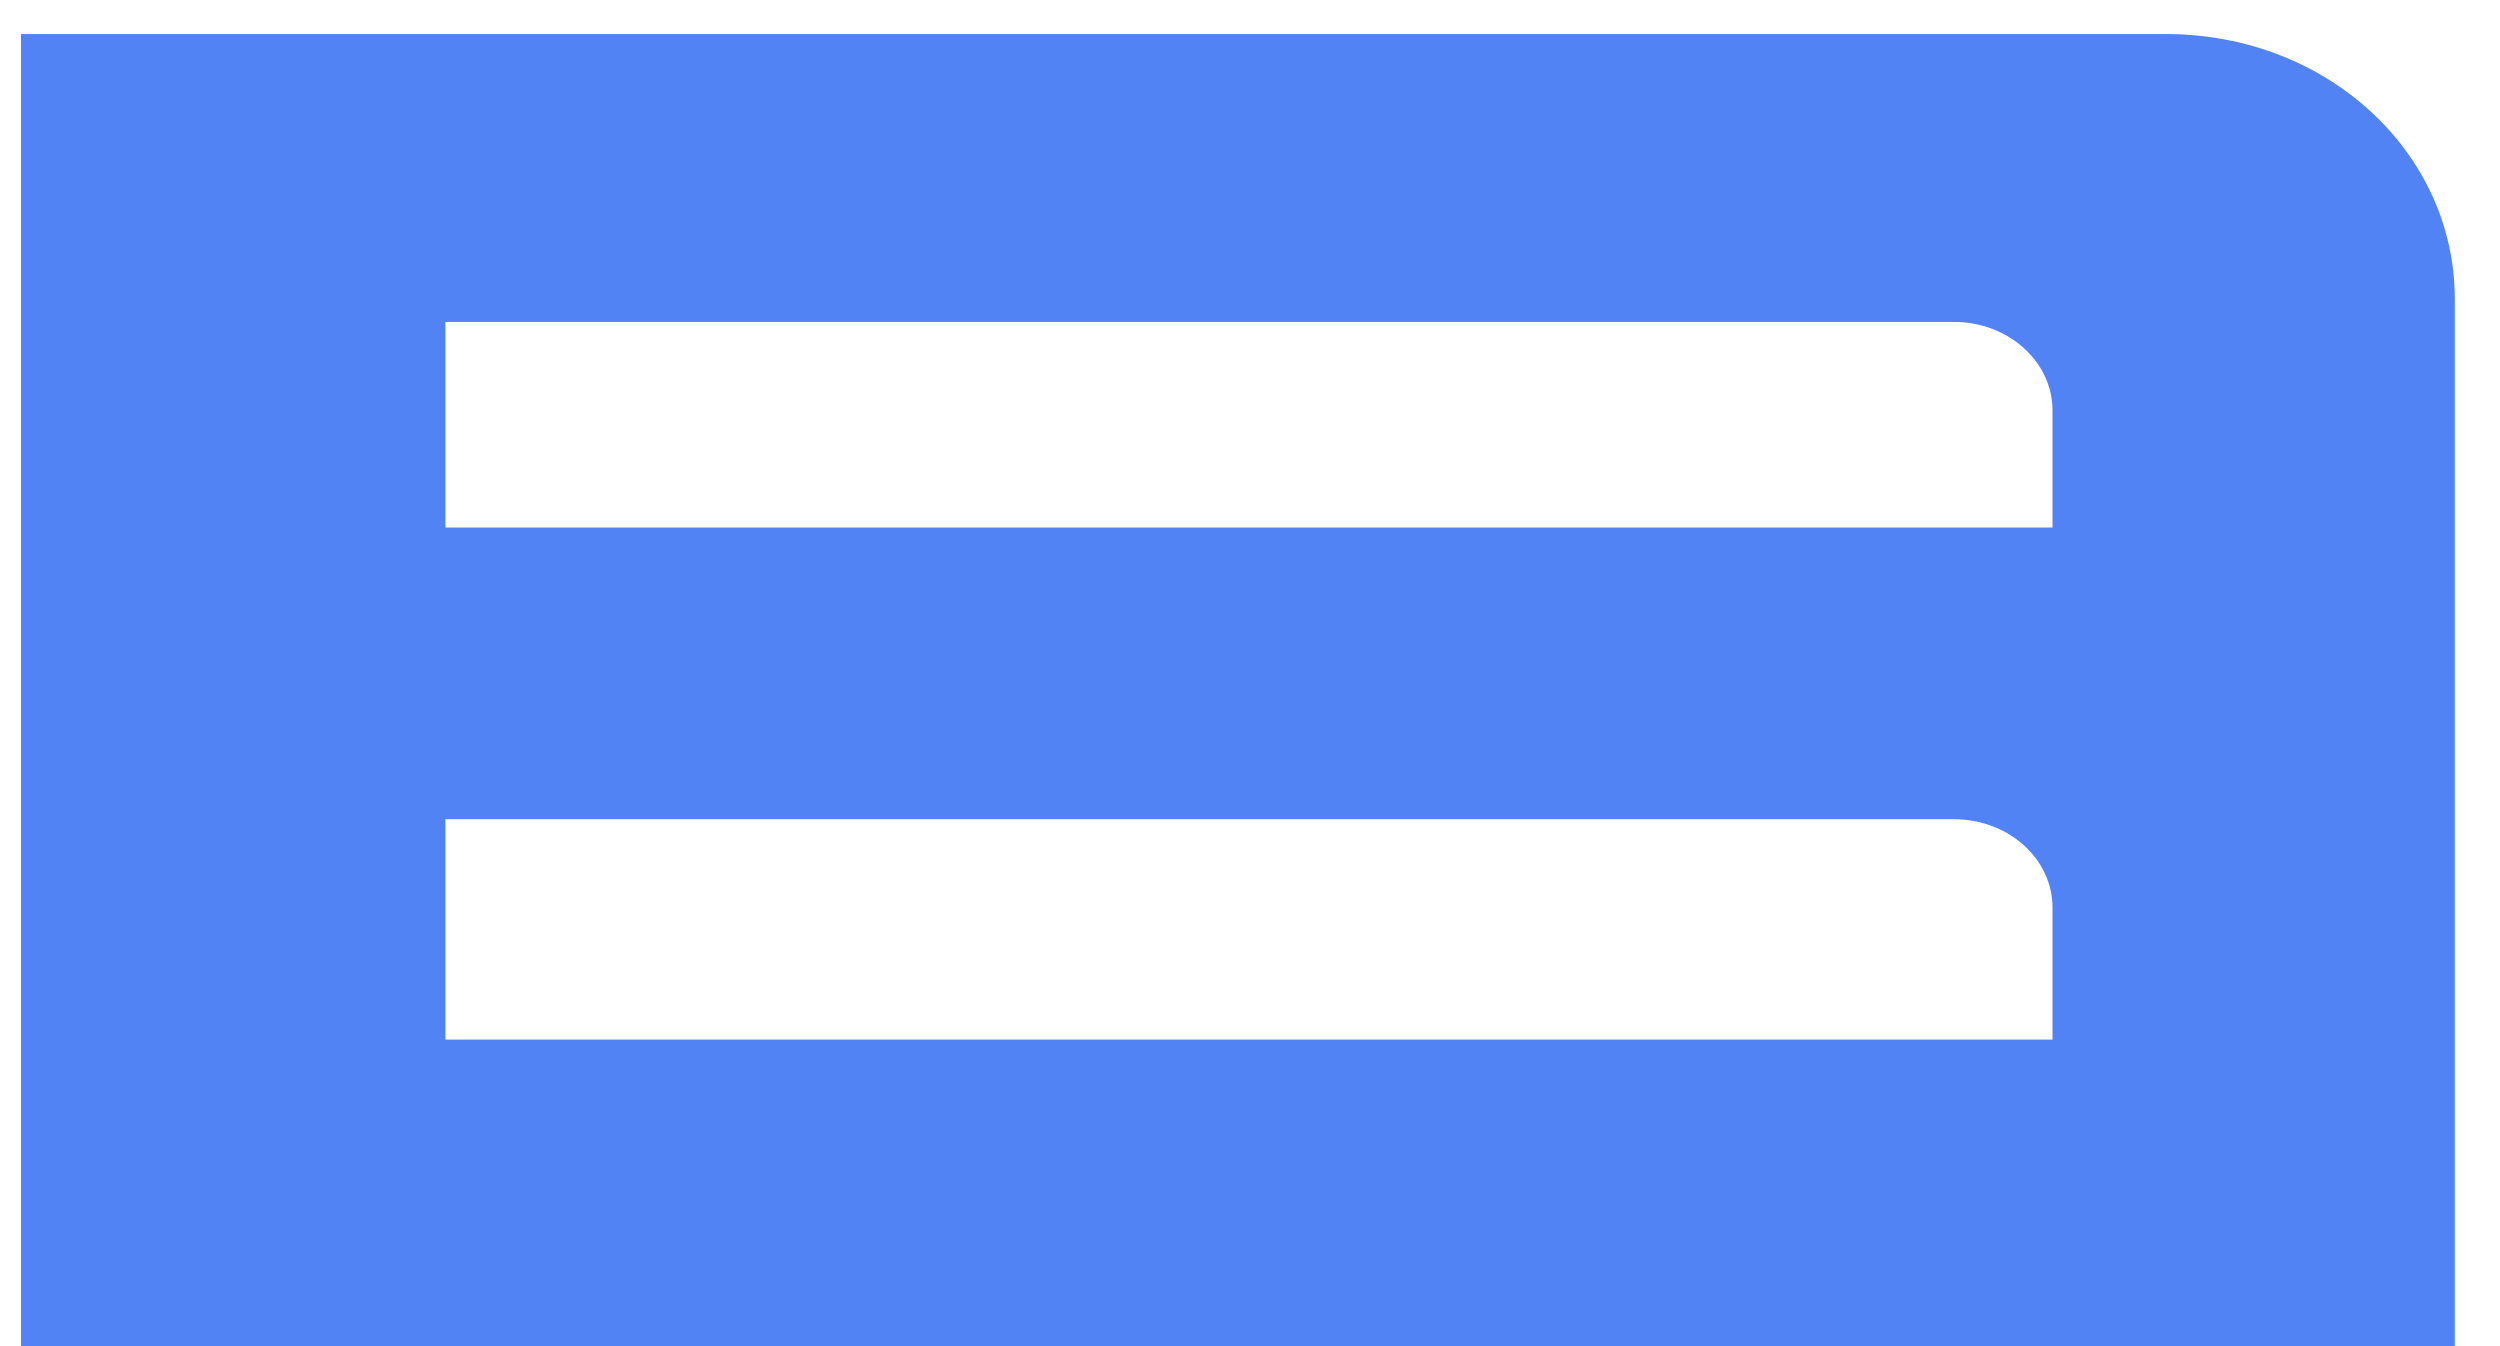 ﻿<?xml version="1.0" encoding="utf-8"?>
<svg version="1.1" xmlns:xlink="http://www.w3.org/1999/xlink" width="13px" height="7px" xmlns="http://www.w3.org/2000/svg">
  <g transform="matrix(1 0 0 1 -52 -26 )">
    <path d="M 12.765 1.555  C 12.765 0.796  12.105 0.177  11.261 0.177  L 0.109 0.177  L 0.109 7  L 12.765 7  L 12.765 1.555  Z M 10.673 4.719  L 10.673 5.406  L 2.316 5.406  L 2.316 4.26  L 10.161 4.26  C 10.443 4.26  10.673 4.465  10.673 4.719  Z M 2.316 2.743  L 2.316 1.674  L 10.161 1.674  C 10.443 1.674  10.673 1.881  10.673 2.133  L 10.673 2.743  L 2.316 2.743  Z " fill-rule="nonzero" fill="#5183f5" stroke="none" transform="matrix(1 0 0 1 52 26 )" />
  </g>
</svg>